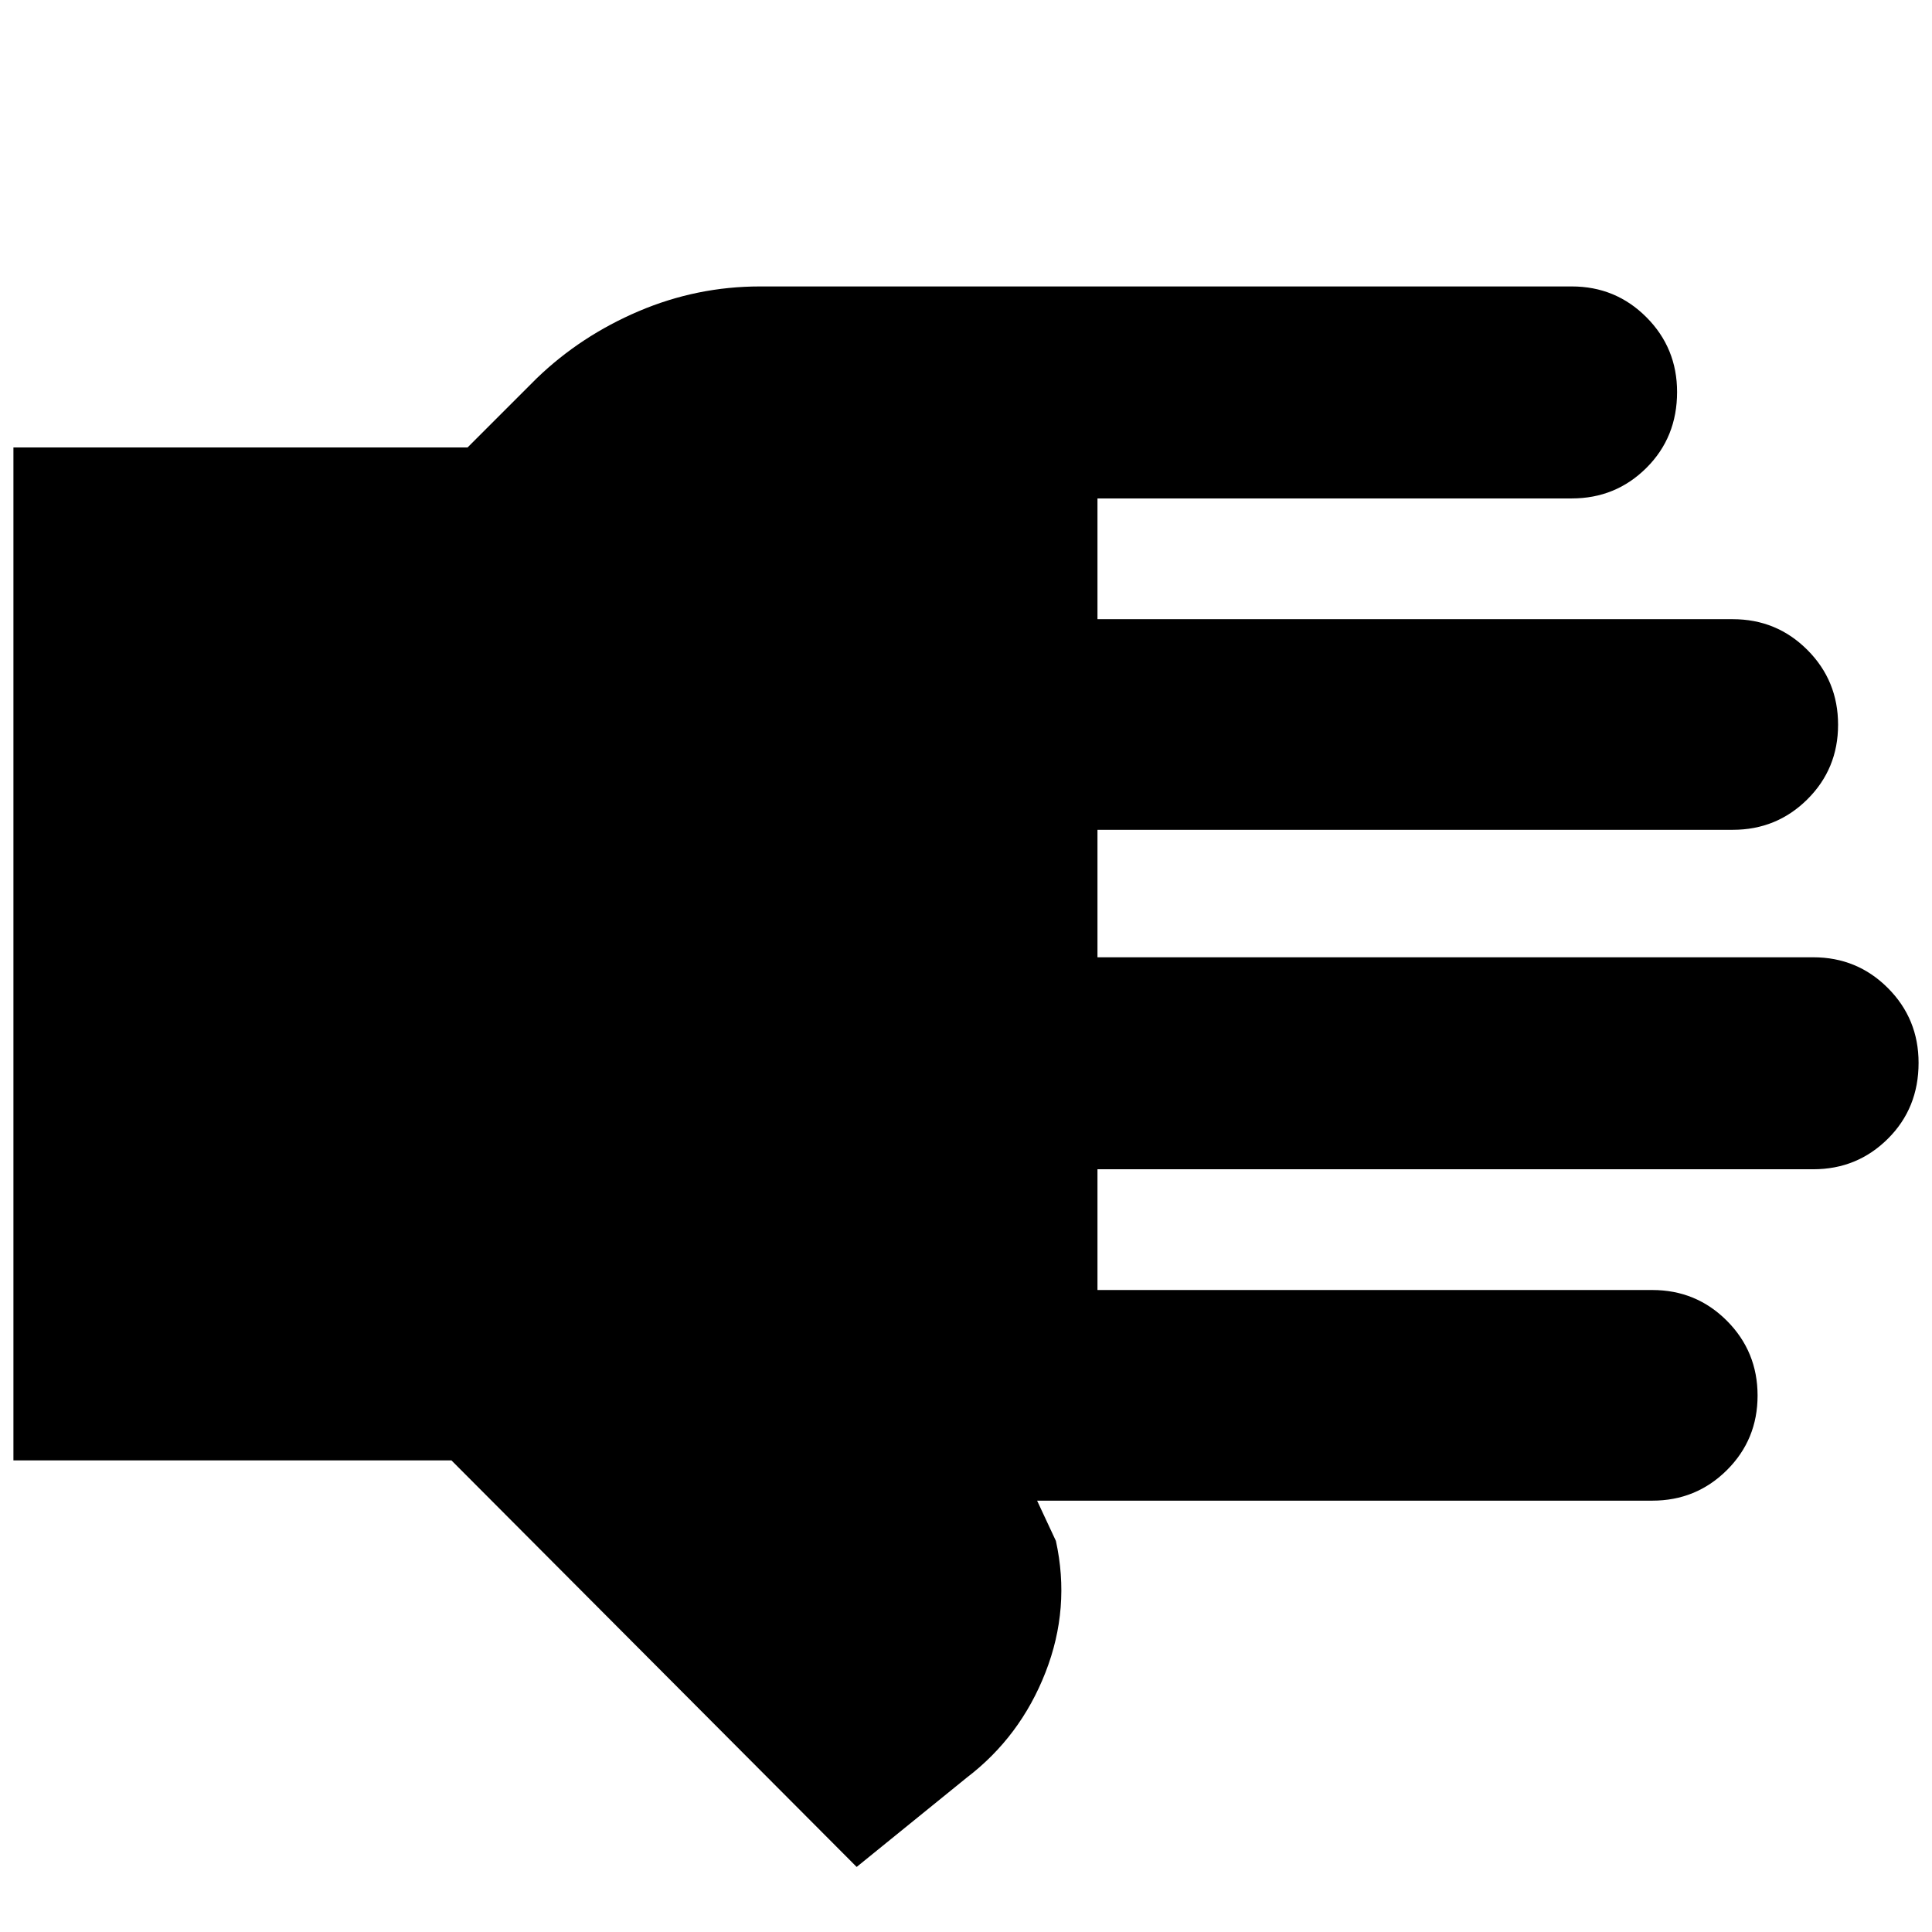 <svg xmlns="http://www.w3.org/2000/svg" height="40" viewBox="0 -960 960 960" width="40"><path d="m425.67-32.33-201.34-202H6.67v-503.34h225.66L266.67-772q21.86-21.09 50.74-33.38 28.88-12.29 60.26-12.29H781q21.83 0 37.08 15.29 15.25 15.28 15.25 37.16 0 22.55-15.25 37.72-15.25 15.17-37.08 15.17H545.33v60H861q21.83 0 37.08 15.28t15.25 37.17q0 21.88-15.25 37.05-15.25 15.16-37.08 15.16H545.33v63.34H901q21.83 0 37.08 15.28t15.25 37.17q0 22.55-15.25 37.71Q922.83-379 901-379H545.33v60H821q21.83 0 37.08 15.28 15.25 15.29 15.25 37.17 0 21.88-15.25 37.05-15.25 15.17-37.08 15.17H515.33l9.34 20Q532-161 519.5-129t-39.17 52.33l-54.66 44.34Z"/></svg>